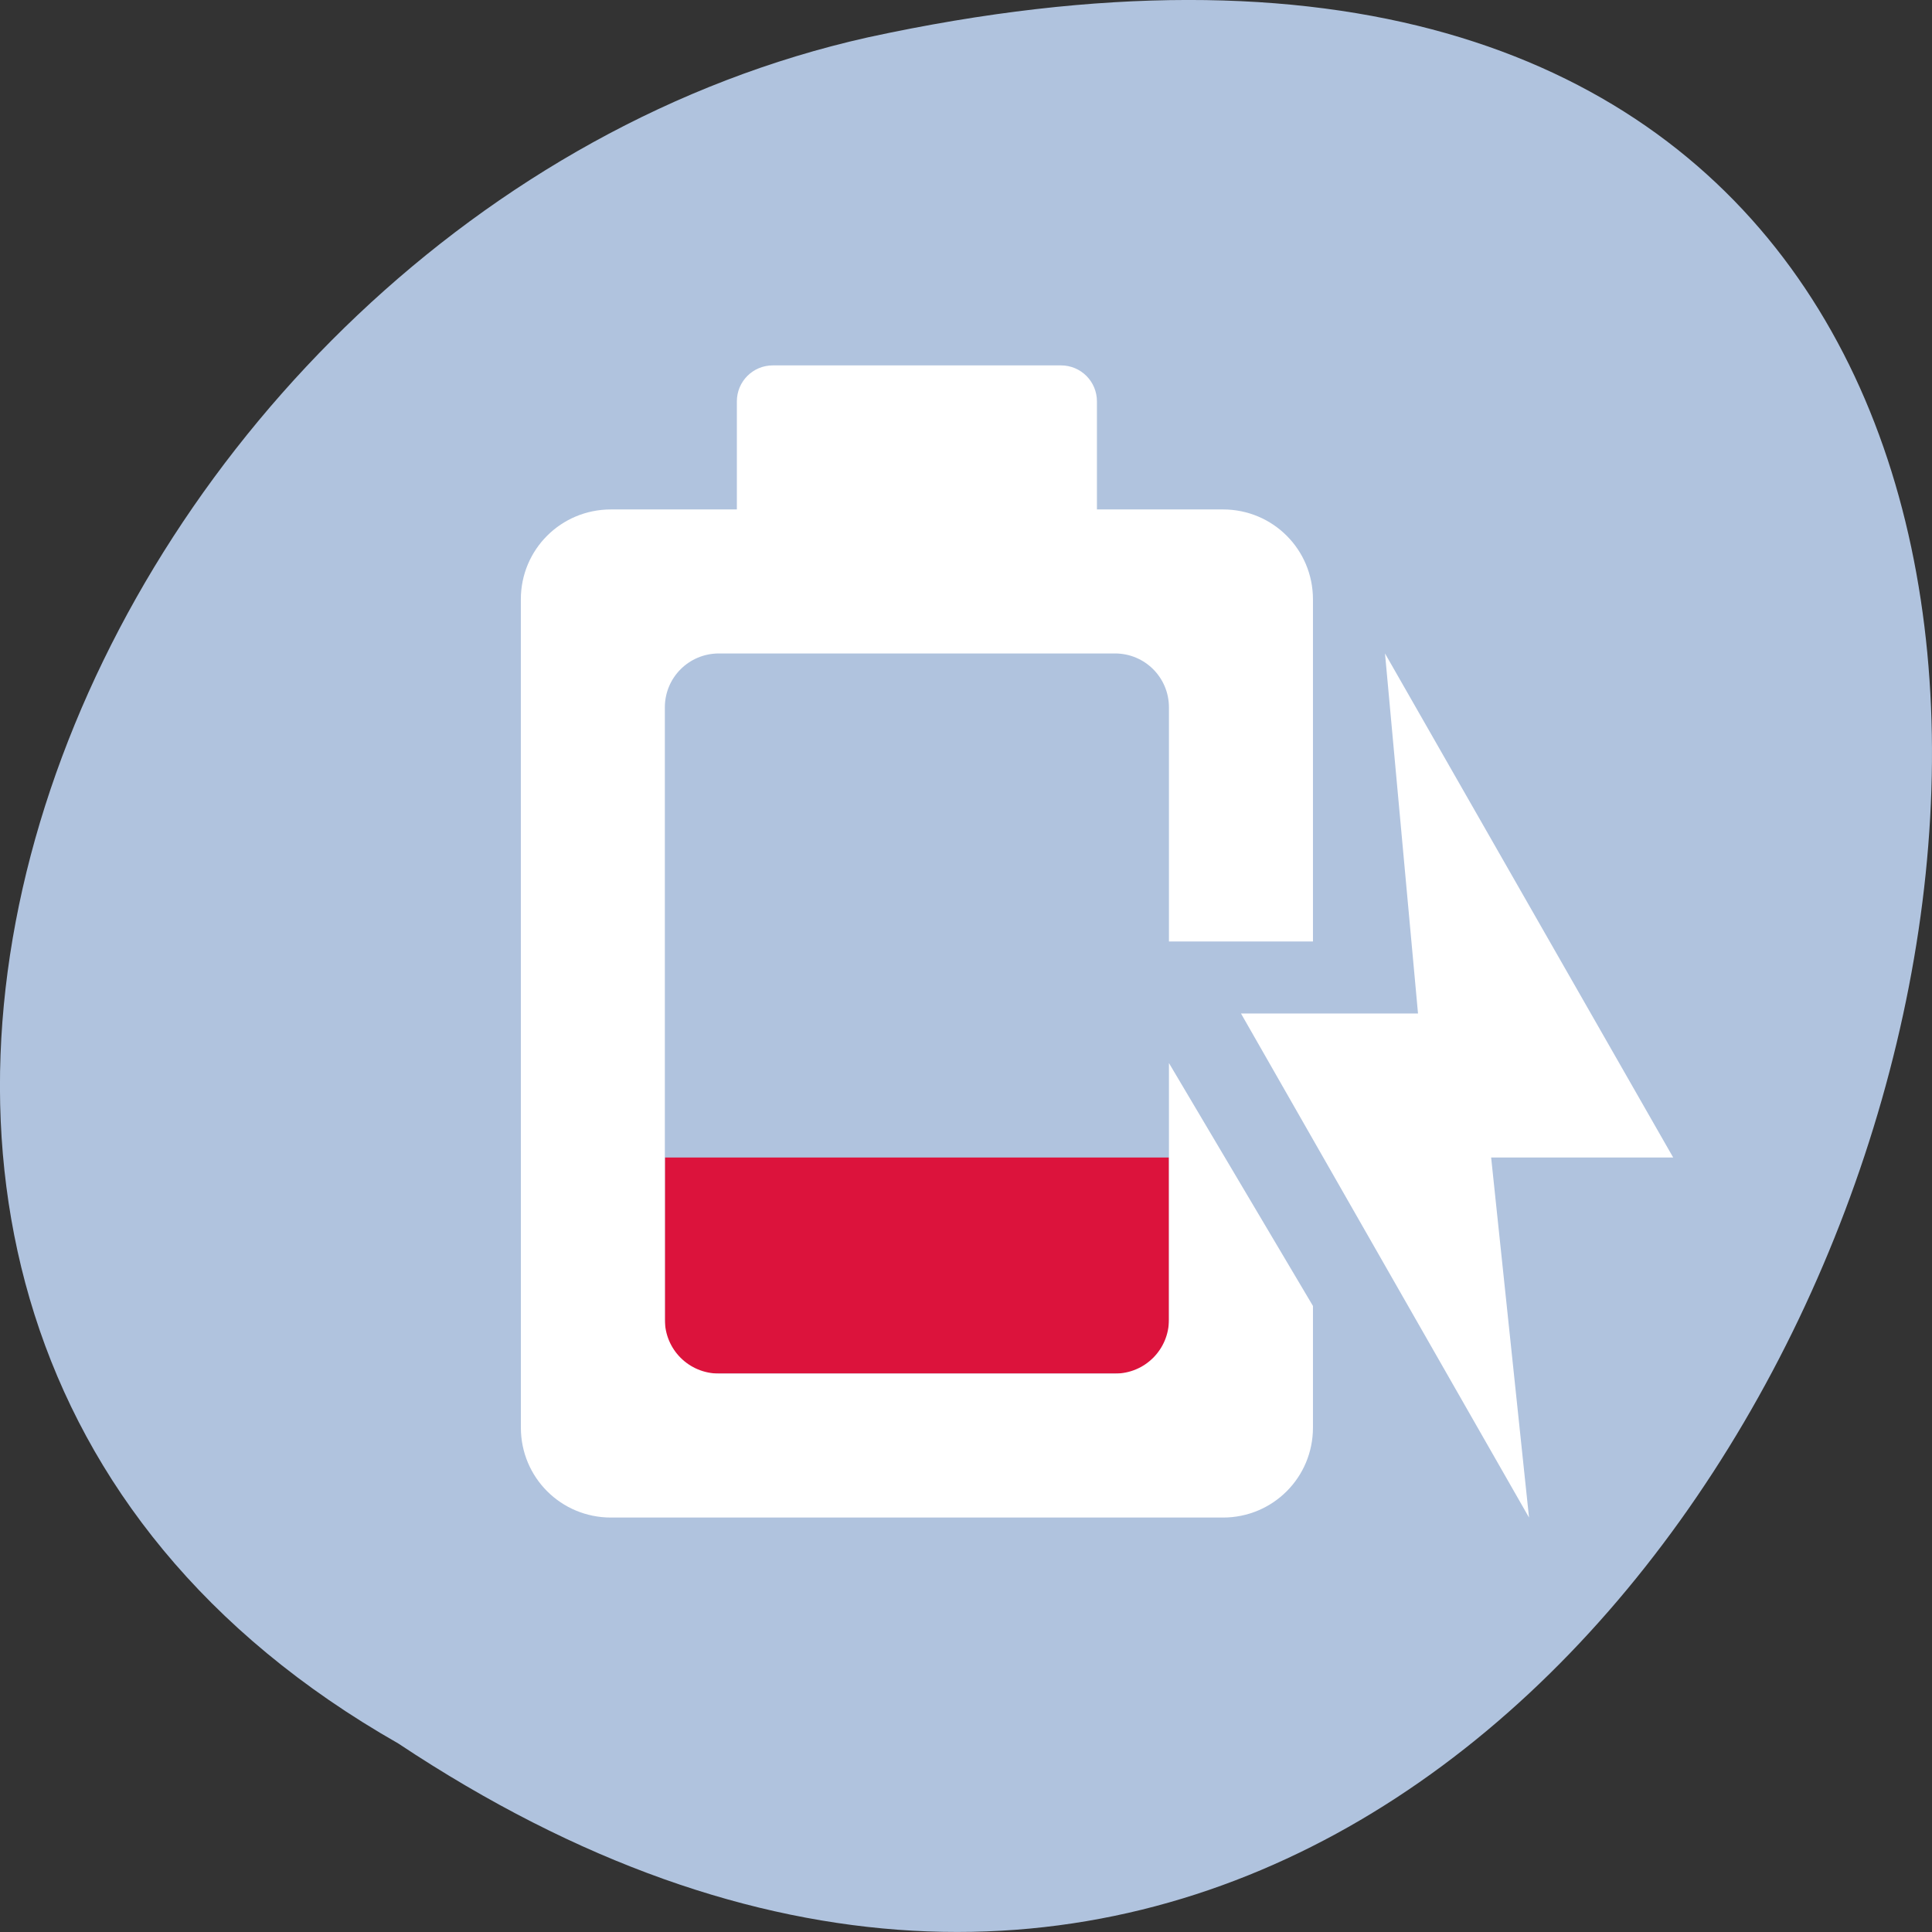 <svg xmlns="http://www.w3.org/2000/svg" viewBox="0 0 48 48"><rect x="0" y="0" width="48" height="48" fill="#333333" stroke="none"/><path d="m 9.895 43.316 c 36.086 23.992 58.312 -52.516 11.664 -42.387 c -19.281 4.316 -30.98 31.387 -11.664 42.387" style="fill:#b0c3de"/><path d="m 16.52 28.758 h 12.523 v 5.367 h -12.523" style="fill:#dc133c"/><g style="fill:#fff"><path d="m 12.941 35.469 c 0 1.238 0.996 2.234 2.238 2.234 h 15.207 c 1.238 0 2.234 -0.996 2.234 -2.234 v -3.023 l -3.578 -6.035 v 6.375 c 0 0.742 -0.598 1.34 -1.34 1.34 h -9.84 c -0.746 0 -1.344 -0.598 -1.344 -1.34 v -15.211 c 0 -0.742 0.598 -1.34 1.344 -1.34 h 9.84 c 0.742 0 1.34 0.598 1.34 1.34 v 5.816 h 3.578 v -8.5 c 0 -1.238 -0.996 -2.234 -2.234 -2.234 h -3.133 v -2.684 c 0 -0.496 -0.398 -0.895 -0.895 -0.895 h -7.156 c -0.496 0 -0.895 0.398 -0.895 0.895 v 2.684 h -3.129 c -1.242 0 -2.238 0.996 -2.238 2.234"/><path d="m 37.988 37.703 l -7.156 -12.523 h 4.398 l -0.82 -8.945 l 7.16 12.523 h -4.523"/></g></svg>
